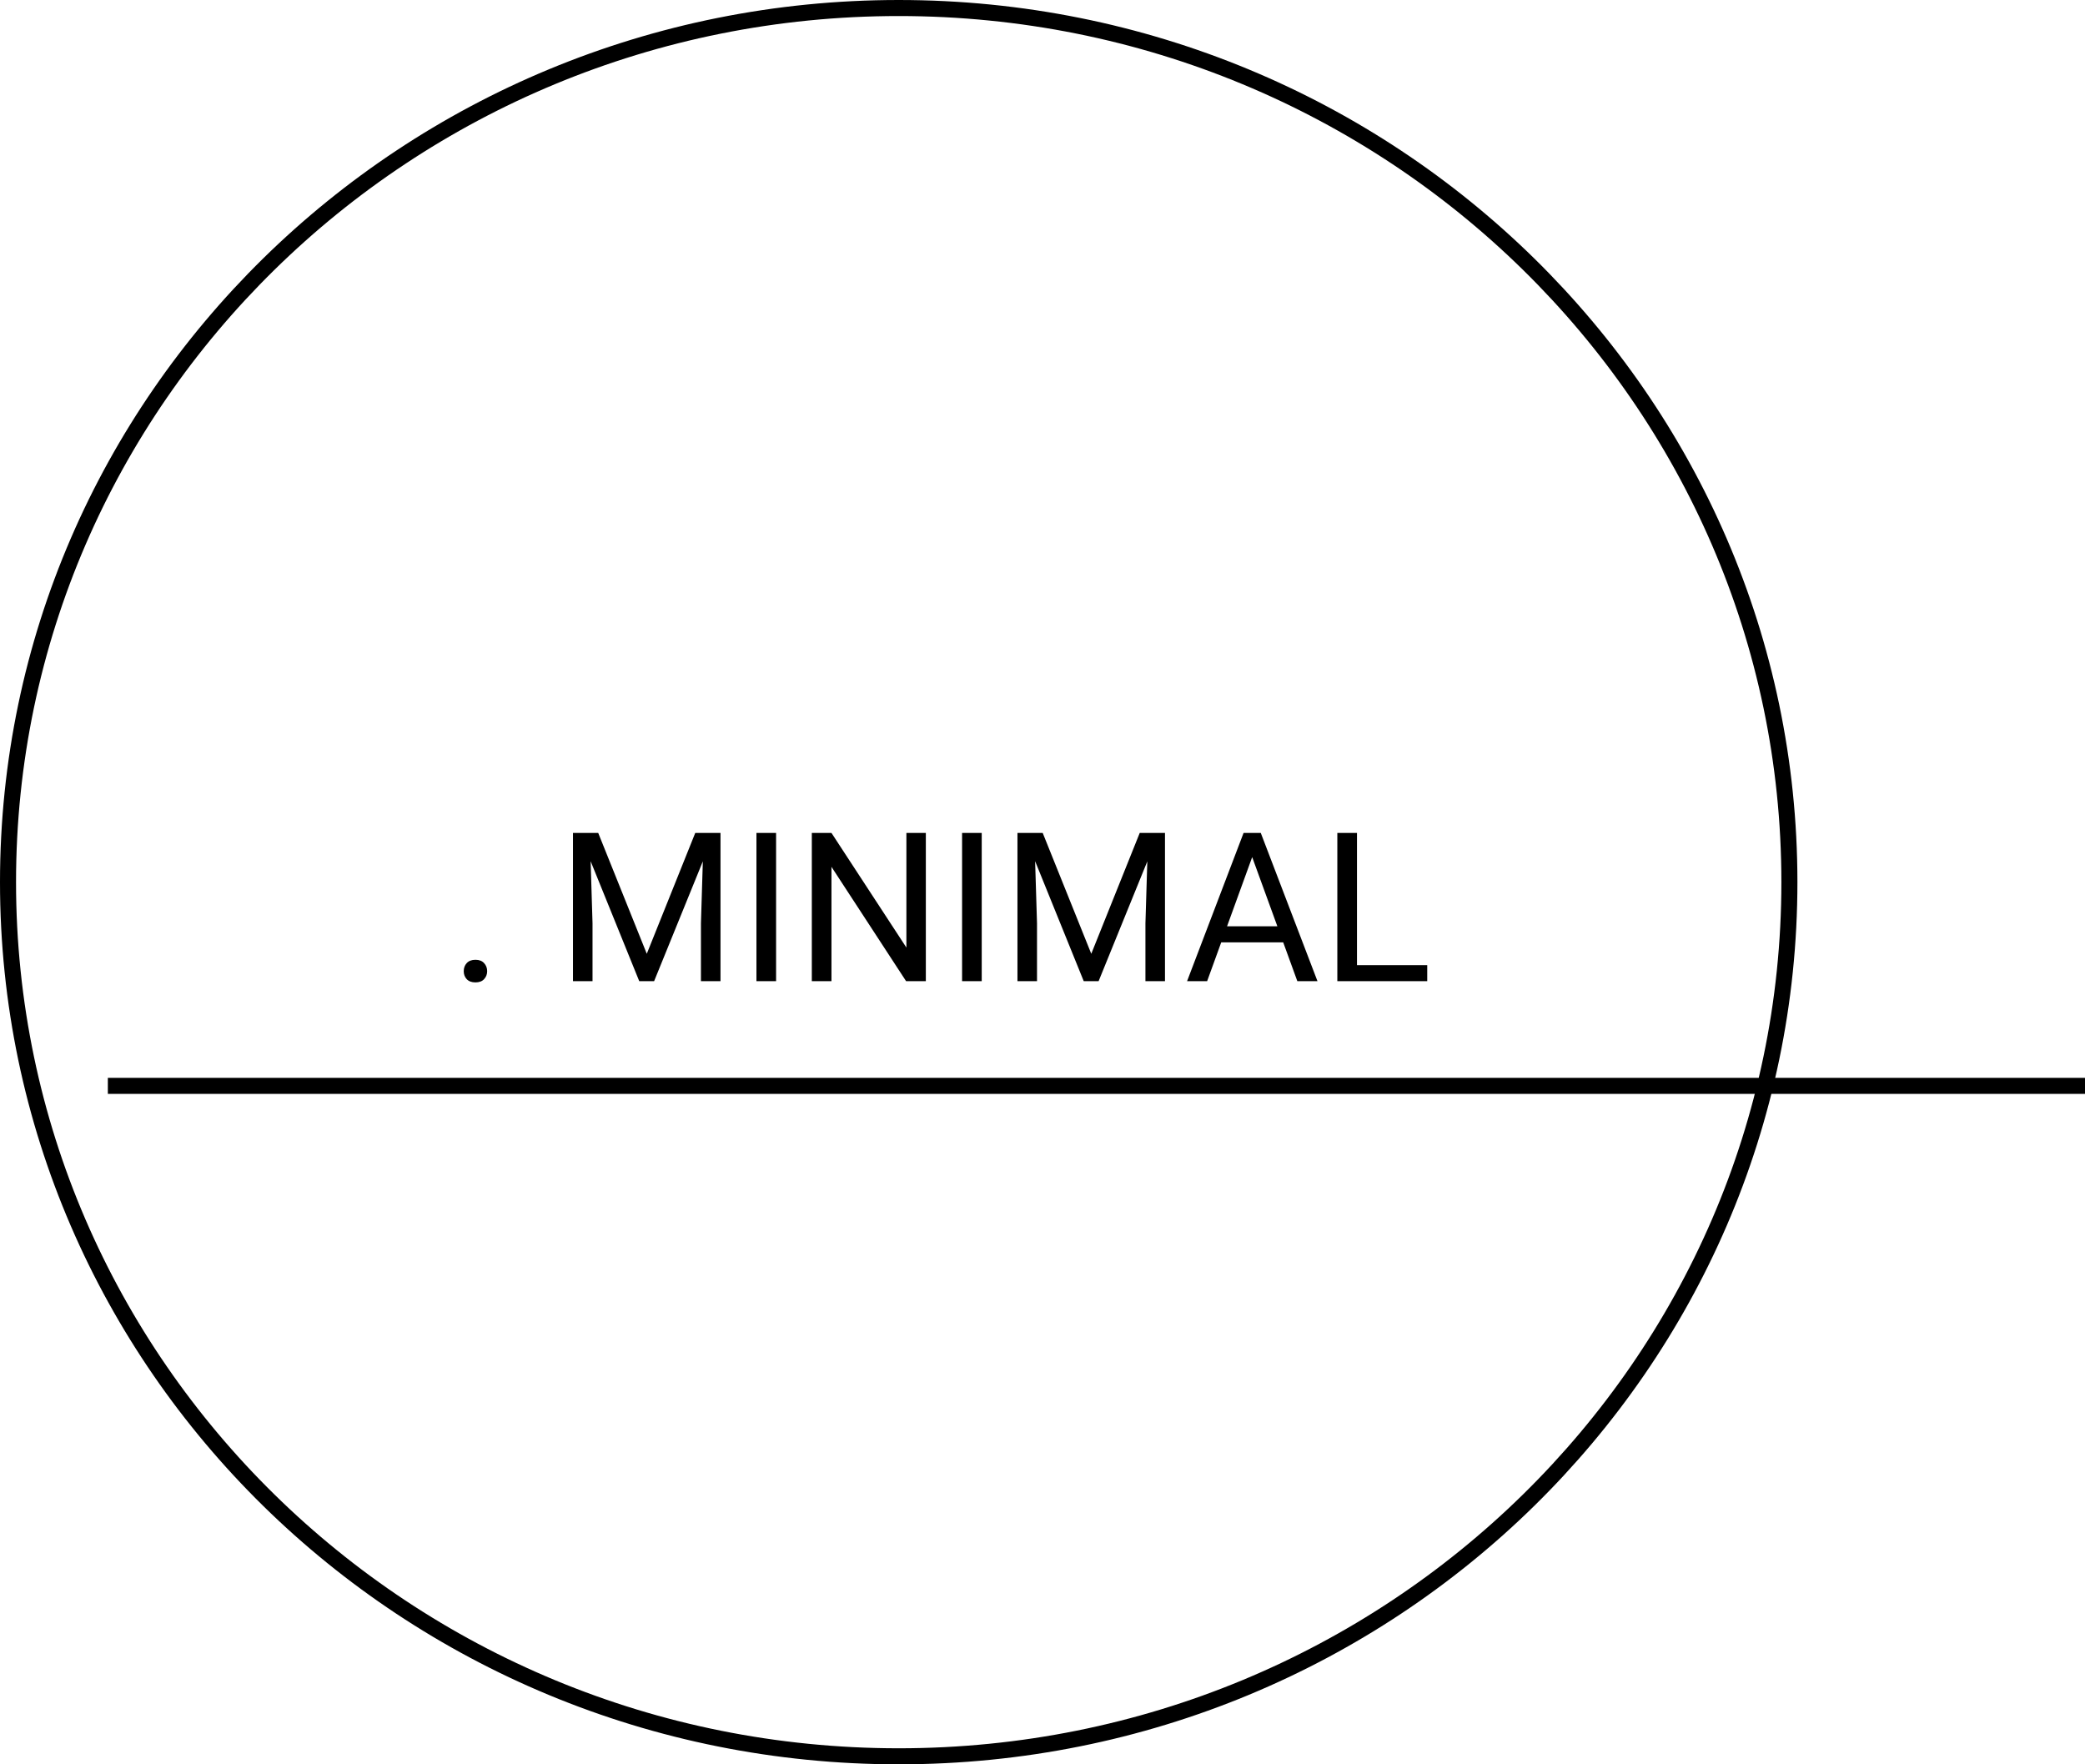 <svg width="130" height="110" viewBox="0 0 130 110" fill="none" xmlns="http://www.w3.org/2000/svg">
<path d="M111.569 55C111.569 85.091 86.714 109.5 56.035 109.5C25.355 109.5 0.5 85.091 0.5 55C0.5 24.909 25.355 0.5 56.035 0.5C86.714 0.5 111.569 24.909 111.569 55Z" stroke="black"/>
<path d="M28.914 60.551C28.914 60.352 28.975 60.185 29.098 60.049C29.225 59.91 29.407 59.84 29.644 59.84C29.881 59.84 30.061 59.91 30.184 60.049C30.311 60.185 30.374 60.352 30.374 60.551C30.374 60.745 30.311 60.91 30.184 61.046C30.061 61.181 29.881 61.249 29.644 61.249C29.407 61.249 29.225 61.181 29.098 61.046C28.975 60.91 28.914 60.745 28.914 60.551ZM36.112 51.931H37.299L40.327 59.465L43.349 51.931H44.542L40.784 61.173H39.857L36.112 51.931ZM35.725 51.931H36.773L36.944 57.567V61.173H35.725V51.931ZM43.876 51.931H44.923V61.173H43.704V57.567L43.876 51.931ZM48.389 51.931V61.173H47.164V51.931H48.389ZM57.726 51.931V61.173H56.495L51.842 54.044V61.173H50.617V51.931H51.842L56.514 59.078V51.931H57.726ZM61.211 51.931V61.173H59.986V51.931H61.211ZM63.826 51.931H65.013L68.041 59.465L71.062 51.931H72.256L68.498 61.173H67.571L63.826 51.931ZM63.439 51.931H64.486L64.658 57.567V61.173H63.439V51.931ZM71.589 51.931H72.637V61.173H71.418V57.567L71.589 51.931ZM78.324 52.749L75.265 61.173H74.014L77.537 51.931H78.343L78.324 52.749ZM80.889 61.173L77.823 52.749L77.804 51.931H78.61L82.145 61.173H80.889ZM80.73 57.752V58.754H75.538V57.752H80.73ZM88.988 60.176V61.173H84.367V60.176H88.988ZM84.608 51.931V61.173H83.383V51.931H84.608Z" fill="black"/>
<line x1="6.724" y1="67.7" x2="130" y2="67.7" stroke="black"/>
</svg>
